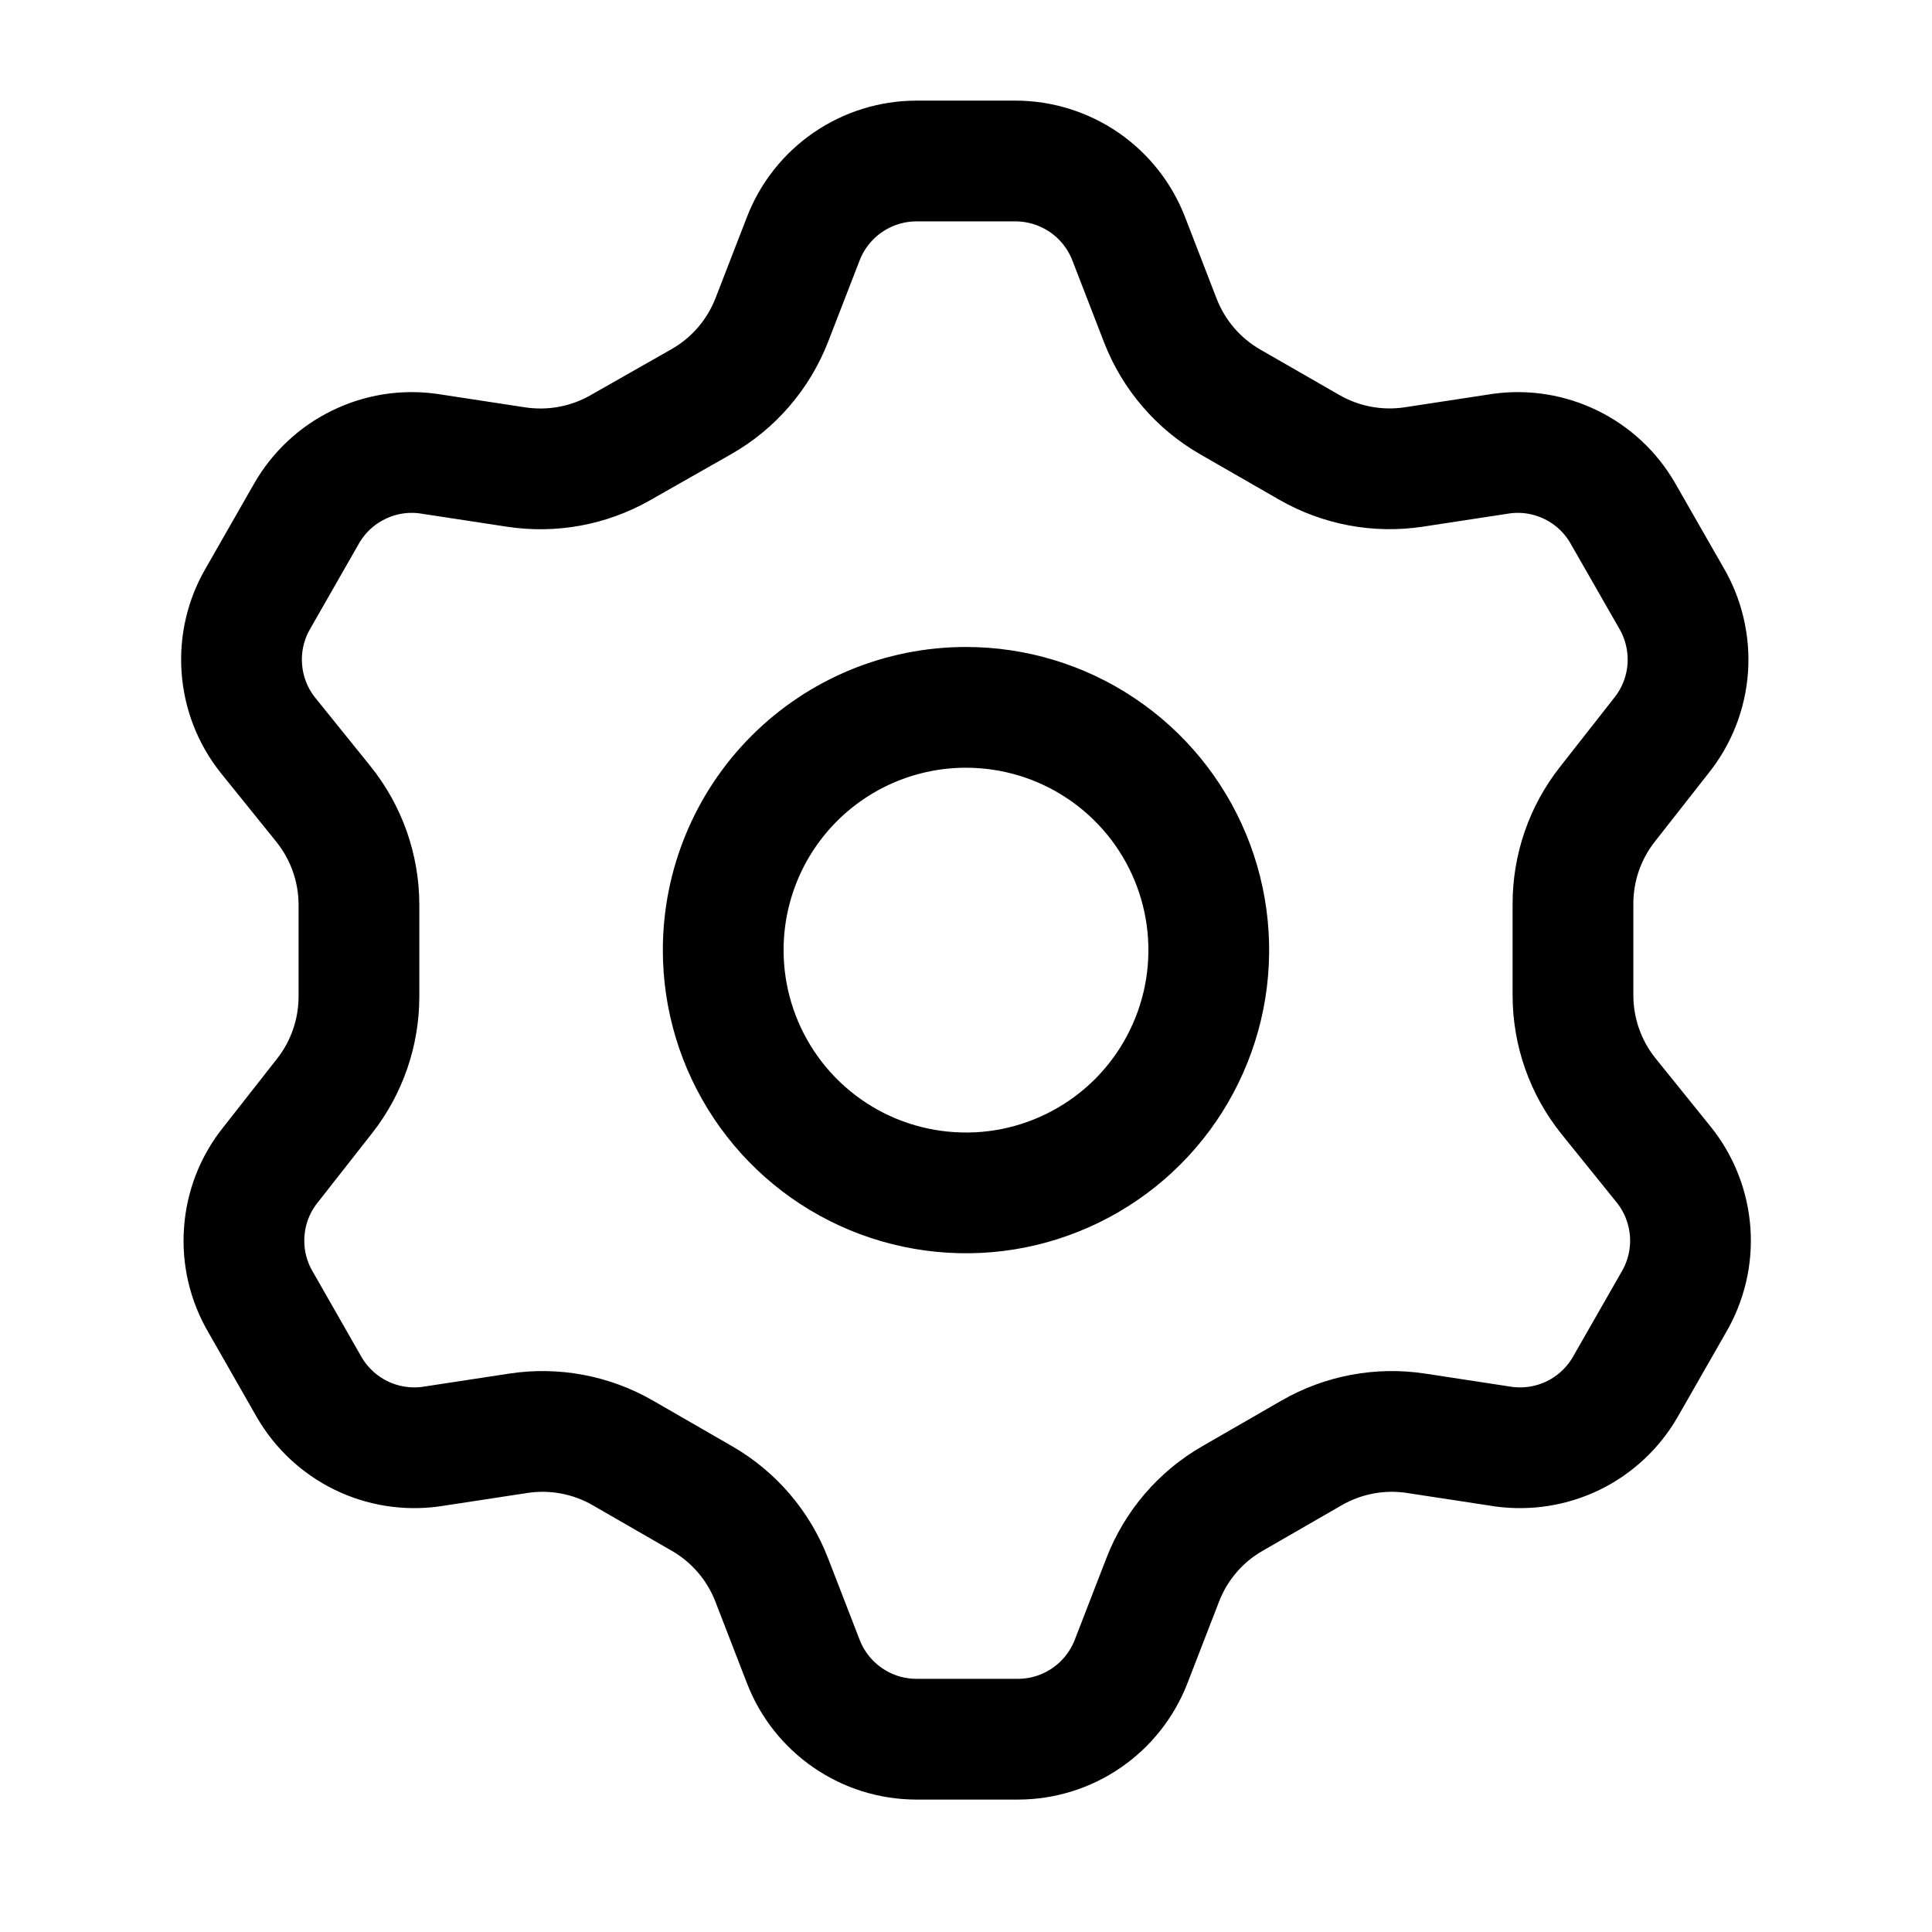 <svg width="24" height="24" viewBox="0 0 24 24" fill="none" xmlns="http://www.w3.org/2000/svg">
<path d="M8.71 4.991C9.111 4.764 9.421 4.404 9.588 3.974L9.979 2.965C10.088 2.682 10.281 2.438 10.531 2.266C10.781 2.094 11.078 2.001 11.381 2H12.618C12.922 2.001 13.218 2.094 13.469 2.266C13.719 2.438 13.911 2.682 14.021 2.965L14.414 3.981C14.579 4.407 14.885 4.764 15.281 4.992L16.264 5.557C16.657 5.783 17.115 5.869 17.563 5.801L18.65 5.635C18.947 5.594 19.248 5.643 19.517 5.775C19.785 5.906 20.009 6.115 20.158 6.374L20.762 7.429C20.916 7.692 20.987 7.996 20.966 8.3C20.944 8.604 20.831 8.895 20.641 9.133L19.967 9.992C19.69 10.344 19.54 10.779 19.54 11.227V12.363C19.54 12.82 19.696 13.263 19.983 13.619L20.671 14.472C20.861 14.71 20.974 15.001 20.996 15.305C21.018 15.609 20.946 15.913 20.792 16.176L20.188 17.232C20.039 17.49 19.815 17.699 19.547 17.831C19.278 17.962 18.977 18.011 18.68 17.971L17.593 17.805C17.145 17.736 16.687 17.822 16.294 18.048L15.312 18.614C14.915 18.841 14.609 19.198 14.444 19.625L14.051 20.64C13.941 20.923 13.749 21.167 13.499 21.339C13.248 21.512 12.952 21.604 12.648 21.605H11.381C11.078 21.604 10.781 21.512 10.531 21.339C10.281 21.167 10.088 20.923 9.979 20.64L9.586 19.625C9.421 19.198 9.114 18.841 8.718 18.614L7.736 18.048C7.343 17.822 6.885 17.736 6.437 17.805L5.349 17.971C5.053 18.011 4.751 17.962 4.483 17.831C4.214 17.699 3.991 17.49 3.841 17.232L3.238 16.176C3.083 15.913 3.012 15.609 3.034 15.305C3.055 15.001 3.168 14.71 3.359 14.472L4.033 13.613C4.309 13.261 4.459 12.826 4.459 12.378V11.242C4.459 10.785 4.303 10.342 4.016 9.986L3.328 9.133C3.138 8.895 3.025 8.604 3.004 8.3C2.982 7.996 3.053 7.692 3.208 7.429L3.811 6.374C3.961 6.115 4.184 5.906 4.453 5.775C4.721 5.643 5.023 5.594 5.319 5.635L6.413 5.802C6.857 5.869 7.311 5.786 7.702 5.564L8.71 4.991ZM8.984 11.803C8.984 12.399 9.161 12.982 9.492 13.478C9.823 13.974 10.294 14.361 10.845 14.589C11.397 14.817 12.003 14.877 12.588 14.761C13.173 14.644 13.711 14.357 14.133 13.935C14.554 13.514 14.841 12.976 14.958 12.391C15.074 11.806 15.015 11.2 14.786 10.648C14.558 10.097 14.171 9.626 13.675 9.295C13.179 8.963 12.596 8.787 12 8.787C11.2 8.787 10.433 9.104 9.867 9.67C9.301 10.236 8.984 11.003 8.984 11.803Z" stroke="black" stroke-width="1.5" stroke-linecap="round" stroke-linejoin="round"/>
</svg>
